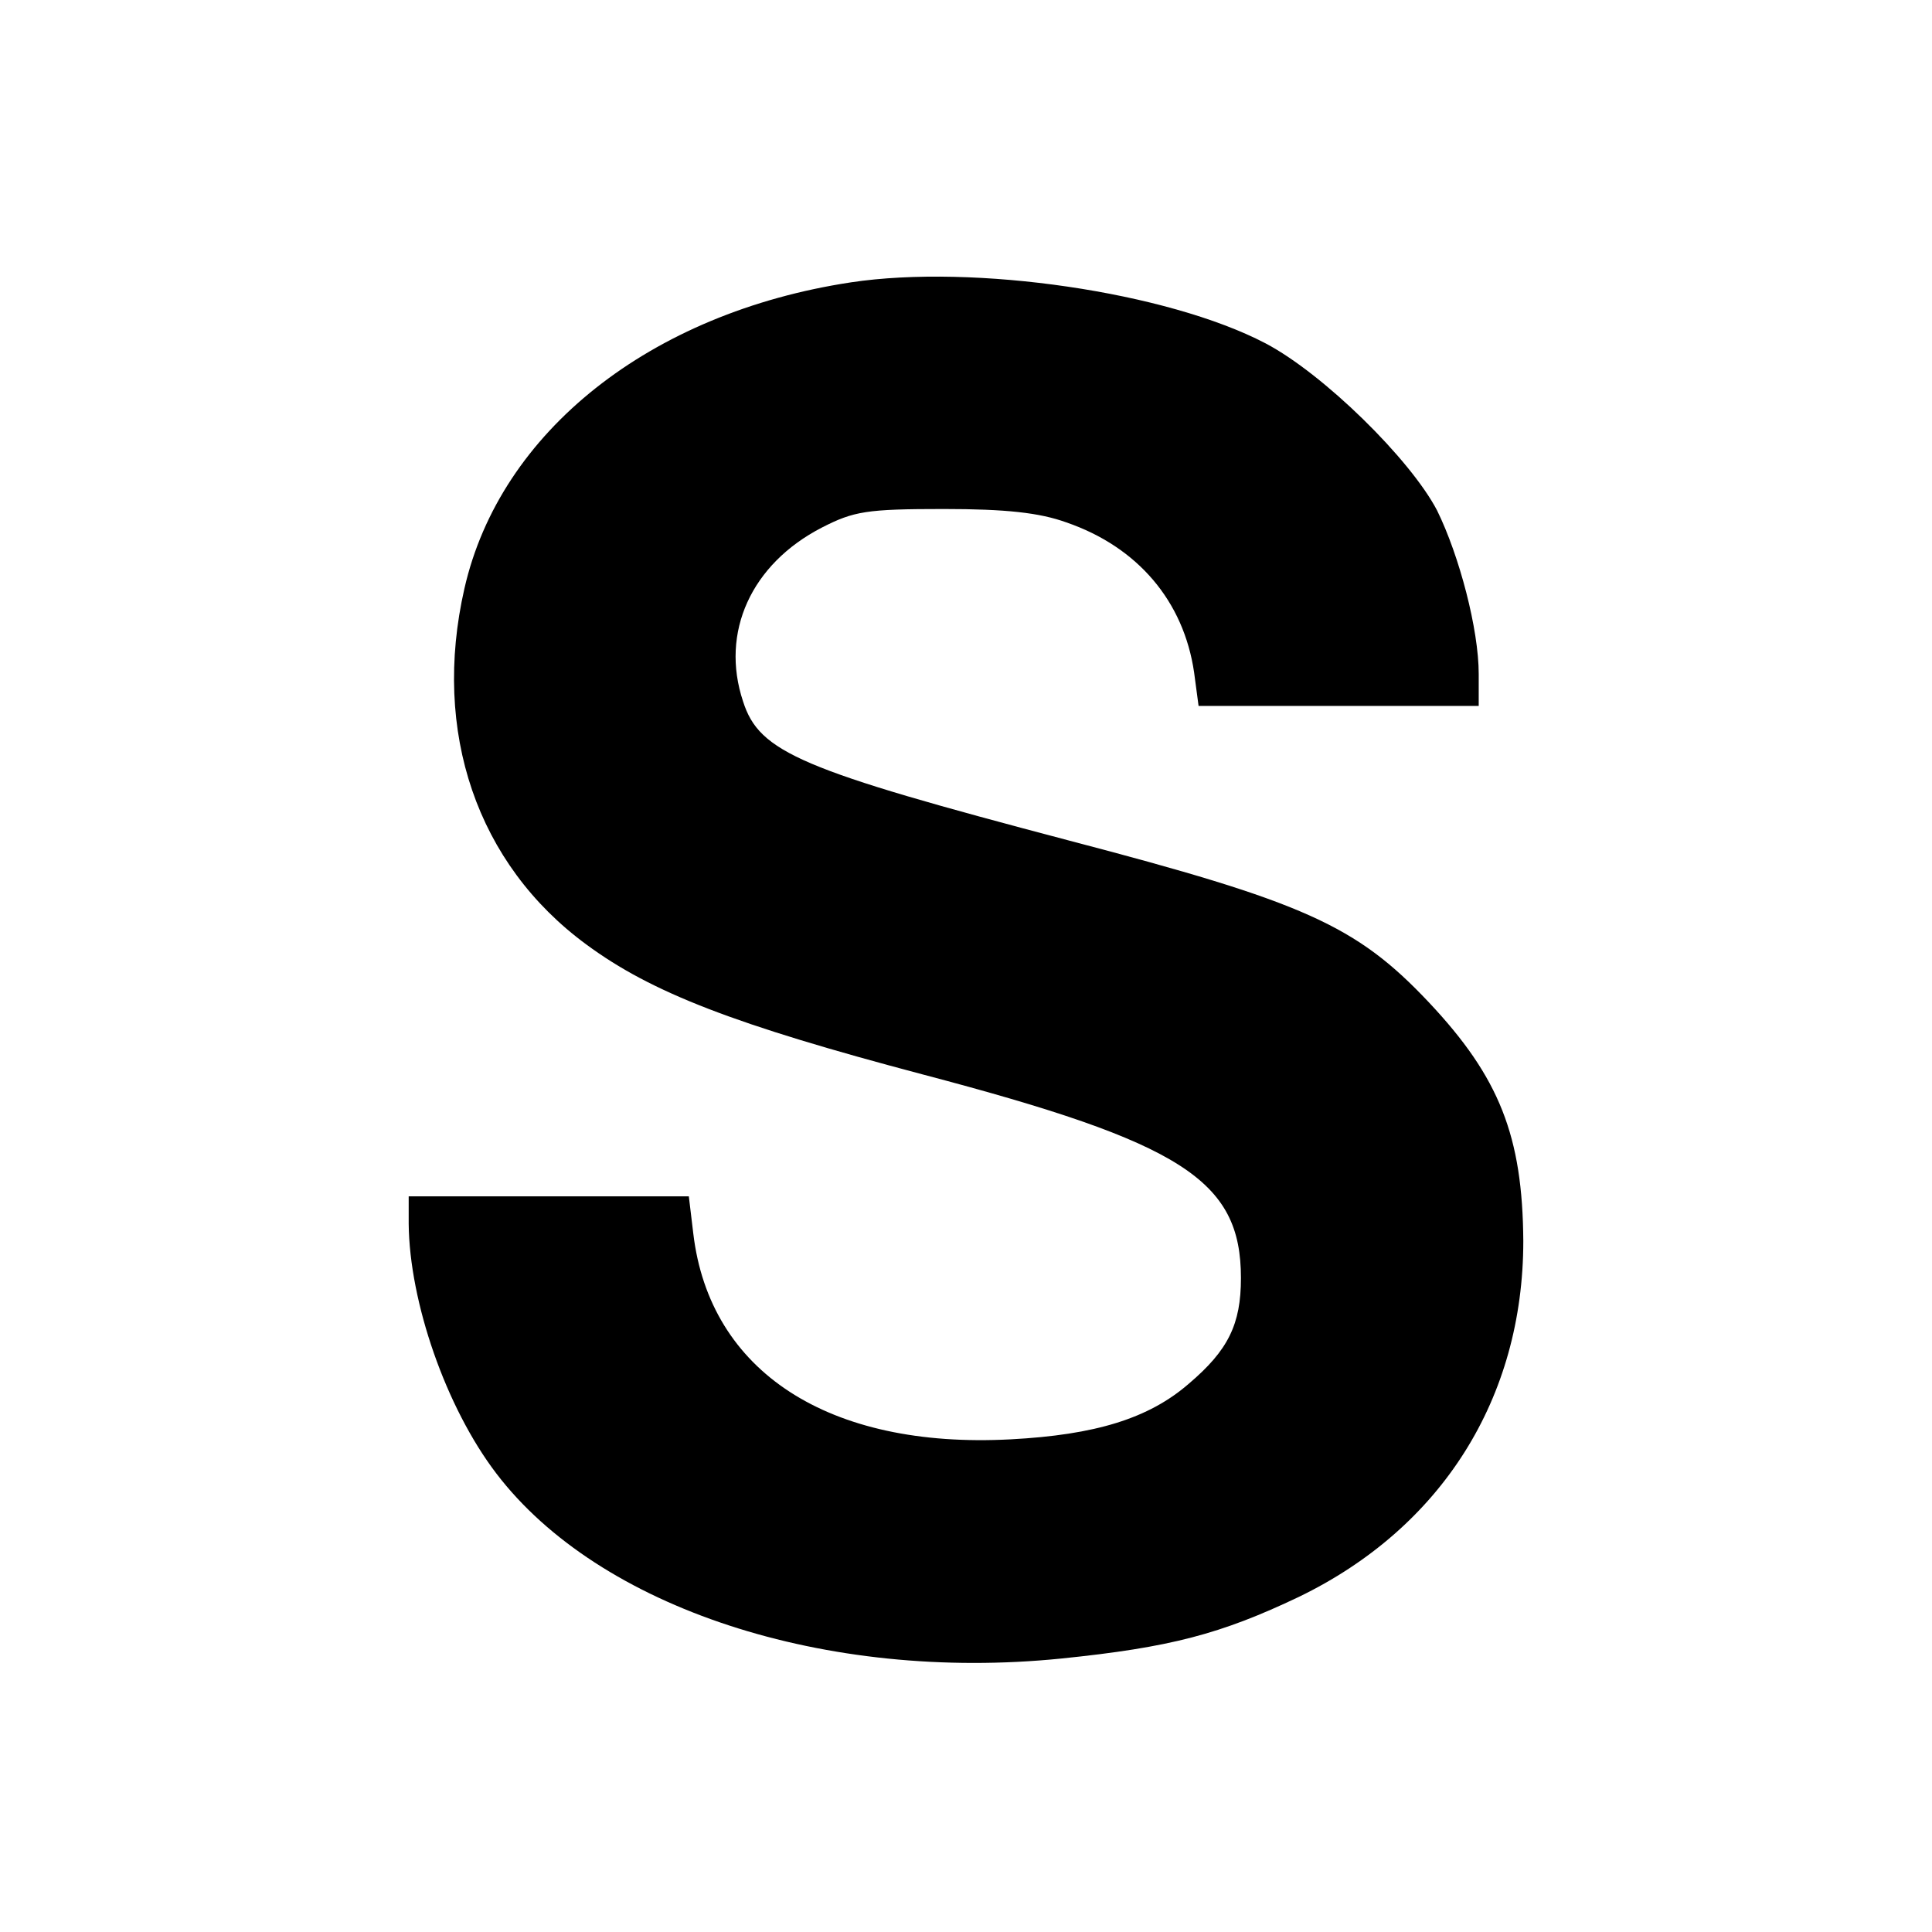 <?xml version="1.0" standalone="no"?>
<!DOCTYPE svg PUBLIC "-//W3C//DTD SVG 20010904//EN"
 "http://www.w3.org/TR/2001/REC-SVG-20010904/DTD/svg10.dtd">
<svg version="1.0" xmlns="http://www.w3.org/2000/svg"
 width="260pt" height="260pt" viewBox="0 0 260 260"
 preserveAspectRatio="xMidYMid meet">
<g transform="translate(0,260) scale(0.1,-0.1)"
fill="#000000" stroke="none">
<path d="M1145 2220 c-270 -41 -472 -201 -520 -412 -44 -193 17 -371 164 -479
88 -65 200 -108 453 -175 349 -92 428 -142 428 -274 0 -62 -17 -97 -70 -142
-54 -47 -126 -69 -240 -75 -245 -13 -405 91 -427 277 l-6 50 -188 0 -189 0 0
-37 c1 -105 50 -247 118 -336 138 -181 443 -281 760 -249 147 15 215 33 320
83 192 93 302 267 302 479 -1 141 -32 220 -127 321 -98 104 -168 135 -485 218
-360 95 -416 118 -438 187 -31 93 11 185 106 234 43 22 60 25 164 25 84 0 129
-5 165 -18 96 -33 158 -106 172 -202 l6 -45 188 0 189 0 0 43 c0 60 -26 159
-56 220 -36 69 -153 184 -231 225 -132 69 -392 107 -558 82z"/>
</g>
</svg>
